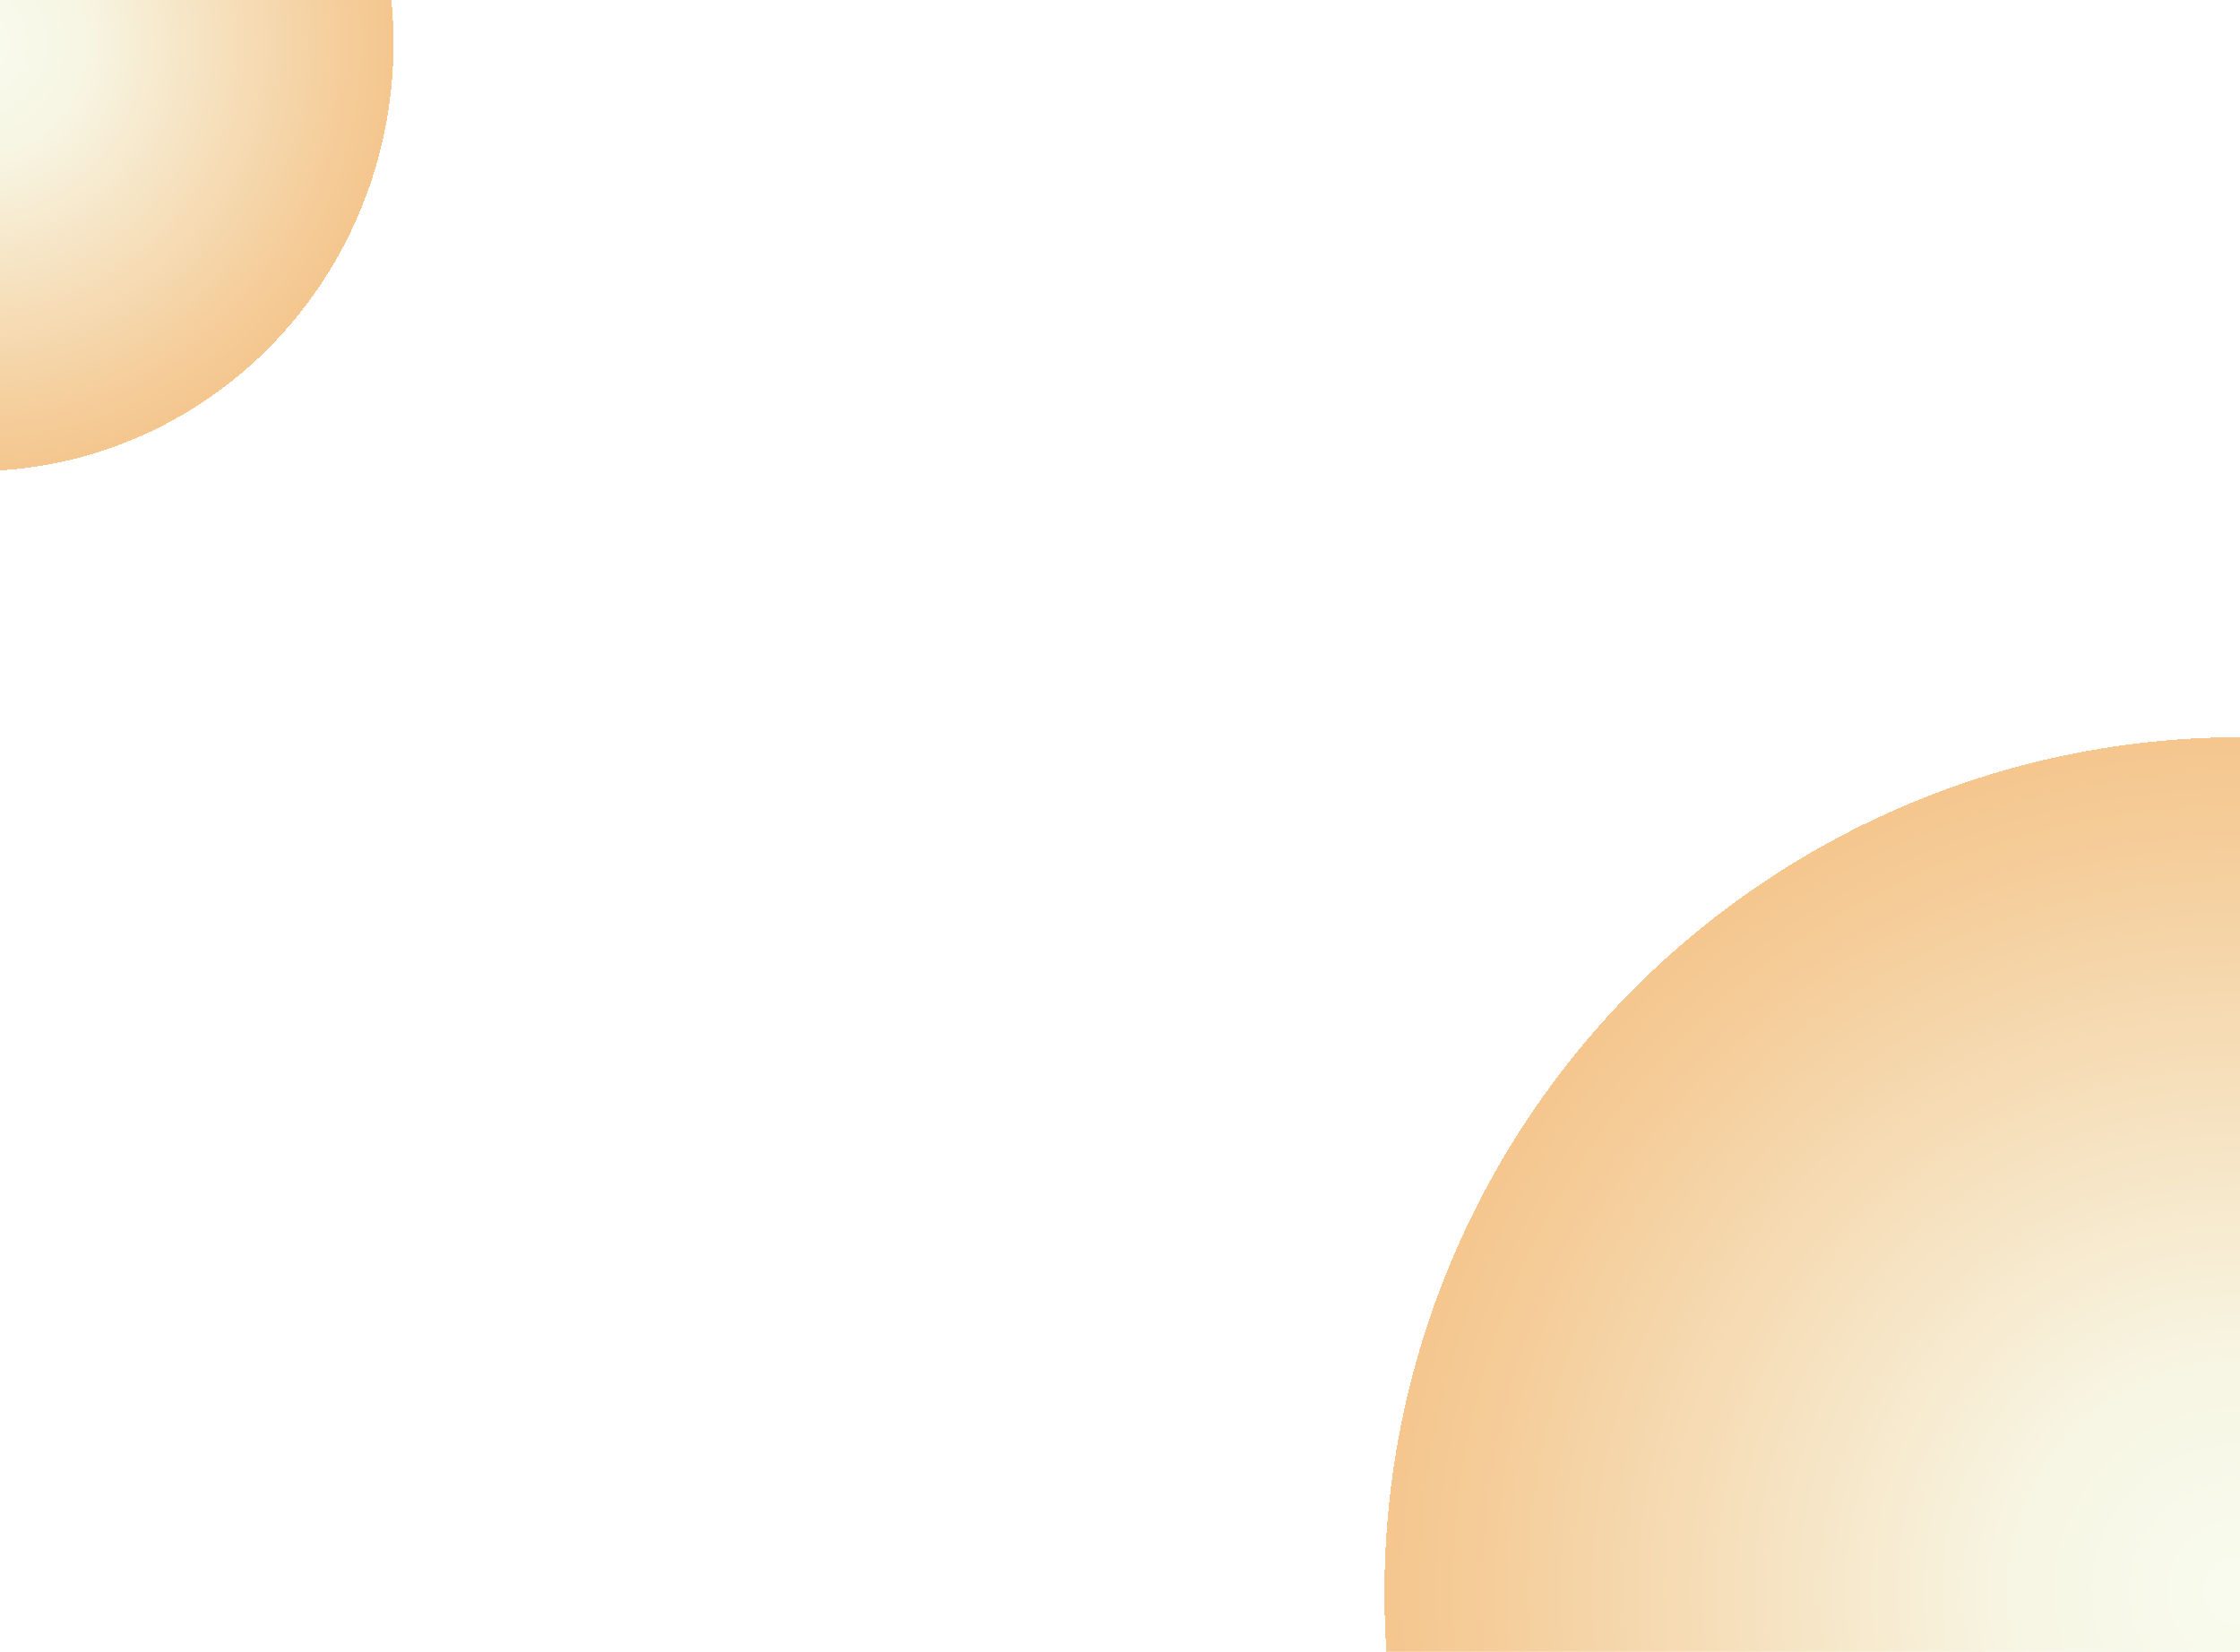 <svg width="1440" height="1062" viewBox="0 0 1440 1062" fill="none" xmlns="http://www.w3.org/2000/svg">
<g filter="url(#filter0_df_836_3096)">
<circle cx="1440" cy="1024" r="550" fill="url(#paint0_radial_836_3096)" fill-opacity="0.6" shape-rendering="crispEdges"/>
</g>
<g filter="url(#filter1_df_836_3096)">
<ellipse cx="-16.5" cy="28" rx="269.5" ry="275" fill="url(#paint1_radial_836_3096)" fill-opacity="0.6" shape-rendering="crispEdges"/>
</g>
<defs>
<filter id="filter0_df_836_3096" x="690" y="274" width="1500" height="1500" filterUnits="userSpaceOnUse" color-interpolation-filters="sRGB">
<feFlood flood-opacity="0" result="BackgroundImageFix"/>
<feColorMatrix in="SourceAlpha" type="matrix" values="0 0 0 0 0 0 0 0 0 0 0 0 0 0 0 0 0 0 127 0" result="hardAlpha"/>
<feMorphology radius="100" operator="dilate" in="SourceAlpha" result="effect1_dropShadow_836_3096"/>
<feOffset/>
<feGaussianBlur stdDeviation="50"/>
<feComposite in2="hardAlpha" operator="out"/>
<feColorMatrix type="matrix" values="0 0 0 0 0.933 0 0 0 0 0.639 0 0 0 0 0.278 0 0 0 0.6 0"/>
<feBlend mode="normal" in2="BackgroundImageFix" result="effect1_dropShadow_836_3096"/>
<feBlend mode="normal" in="SourceGraphic" in2="effect1_dropShadow_836_3096" result="shape"/>
<feGaussianBlur stdDeviation="10" result="effect2_foregroundBlur_836_3096"/>
</filter>
<filter id="filter1_df_836_3096" x="-468" y="-429" width="903" height="914" filterUnits="userSpaceOnUse" color-interpolation-filters="sRGB">
<feFlood flood-opacity="0" result="BackgroundImageFix"/>
<feColorMatrix in="SourceAlpha" type="matrix" values="0 0 0 0 0 0 0 0 0 0 0 0 0 0 0 0 0 0 127 0" result="hardAlpha"/>
<feMorphology radius="82" operator="dilate" in="SourceAlpha" result="effect1_dropShadow_836_3096"/>
<feOffset/>
<feGaussianBlur stdDeviation="50"/>
<feComposite in2="hardAlpha" operator="out"/>
<feColorMatrix type="matrix" values="0 0 0 0 0.933 0 0 0 0 0.639 0 0 0 0 0.278 0 0 0 0.6 0"/>
<feBlend mode="normal" in2="BackgroundImageFix" result="effect1_dropShadow_836_3096"/>
<feBlend mode="normal" in="SourceGraphic" in2="effect1_dropShadow_836_3096" result="shape"/>
<feGaussianBlur stdDeviation="10" result="effect2_foregroundBlur_836_3096"/>
</filter>
<radialGradient id="paint0_radial_836_3096" cx="0" cy="0" r="1" gradientUnits="userSpaceOnUse" gradientTransform="translate(1440 1024) rotate(90) scale(550)">
<stop stop-color="#F3F9E3"/>
<stop offset="0.264" stop-color="#F2EFD1"/>
<stop offset="0.904" stop-color="#EEA952"/>
<stop offset="1" stop-color="#EEA144"/>
</radialGradient>
<radialGradient id="paint1_radial_836_3096" cx="0" cy="0" r="1" gradientUnits="userSpaceOnUse" gradientTransform="translate(-16.5 28) rotate(90) scale(275 269.5)">
<stop stop-color="#F3F9E3"/>
<stop offset="0.264" stop-color="#F2EFD1"/>
<stop offset="0.904" stop-color="#EEA952"/>
<stop offset="1" stop-color="#EEA144"/>
</radialGradient>
</defs>
</svg>
